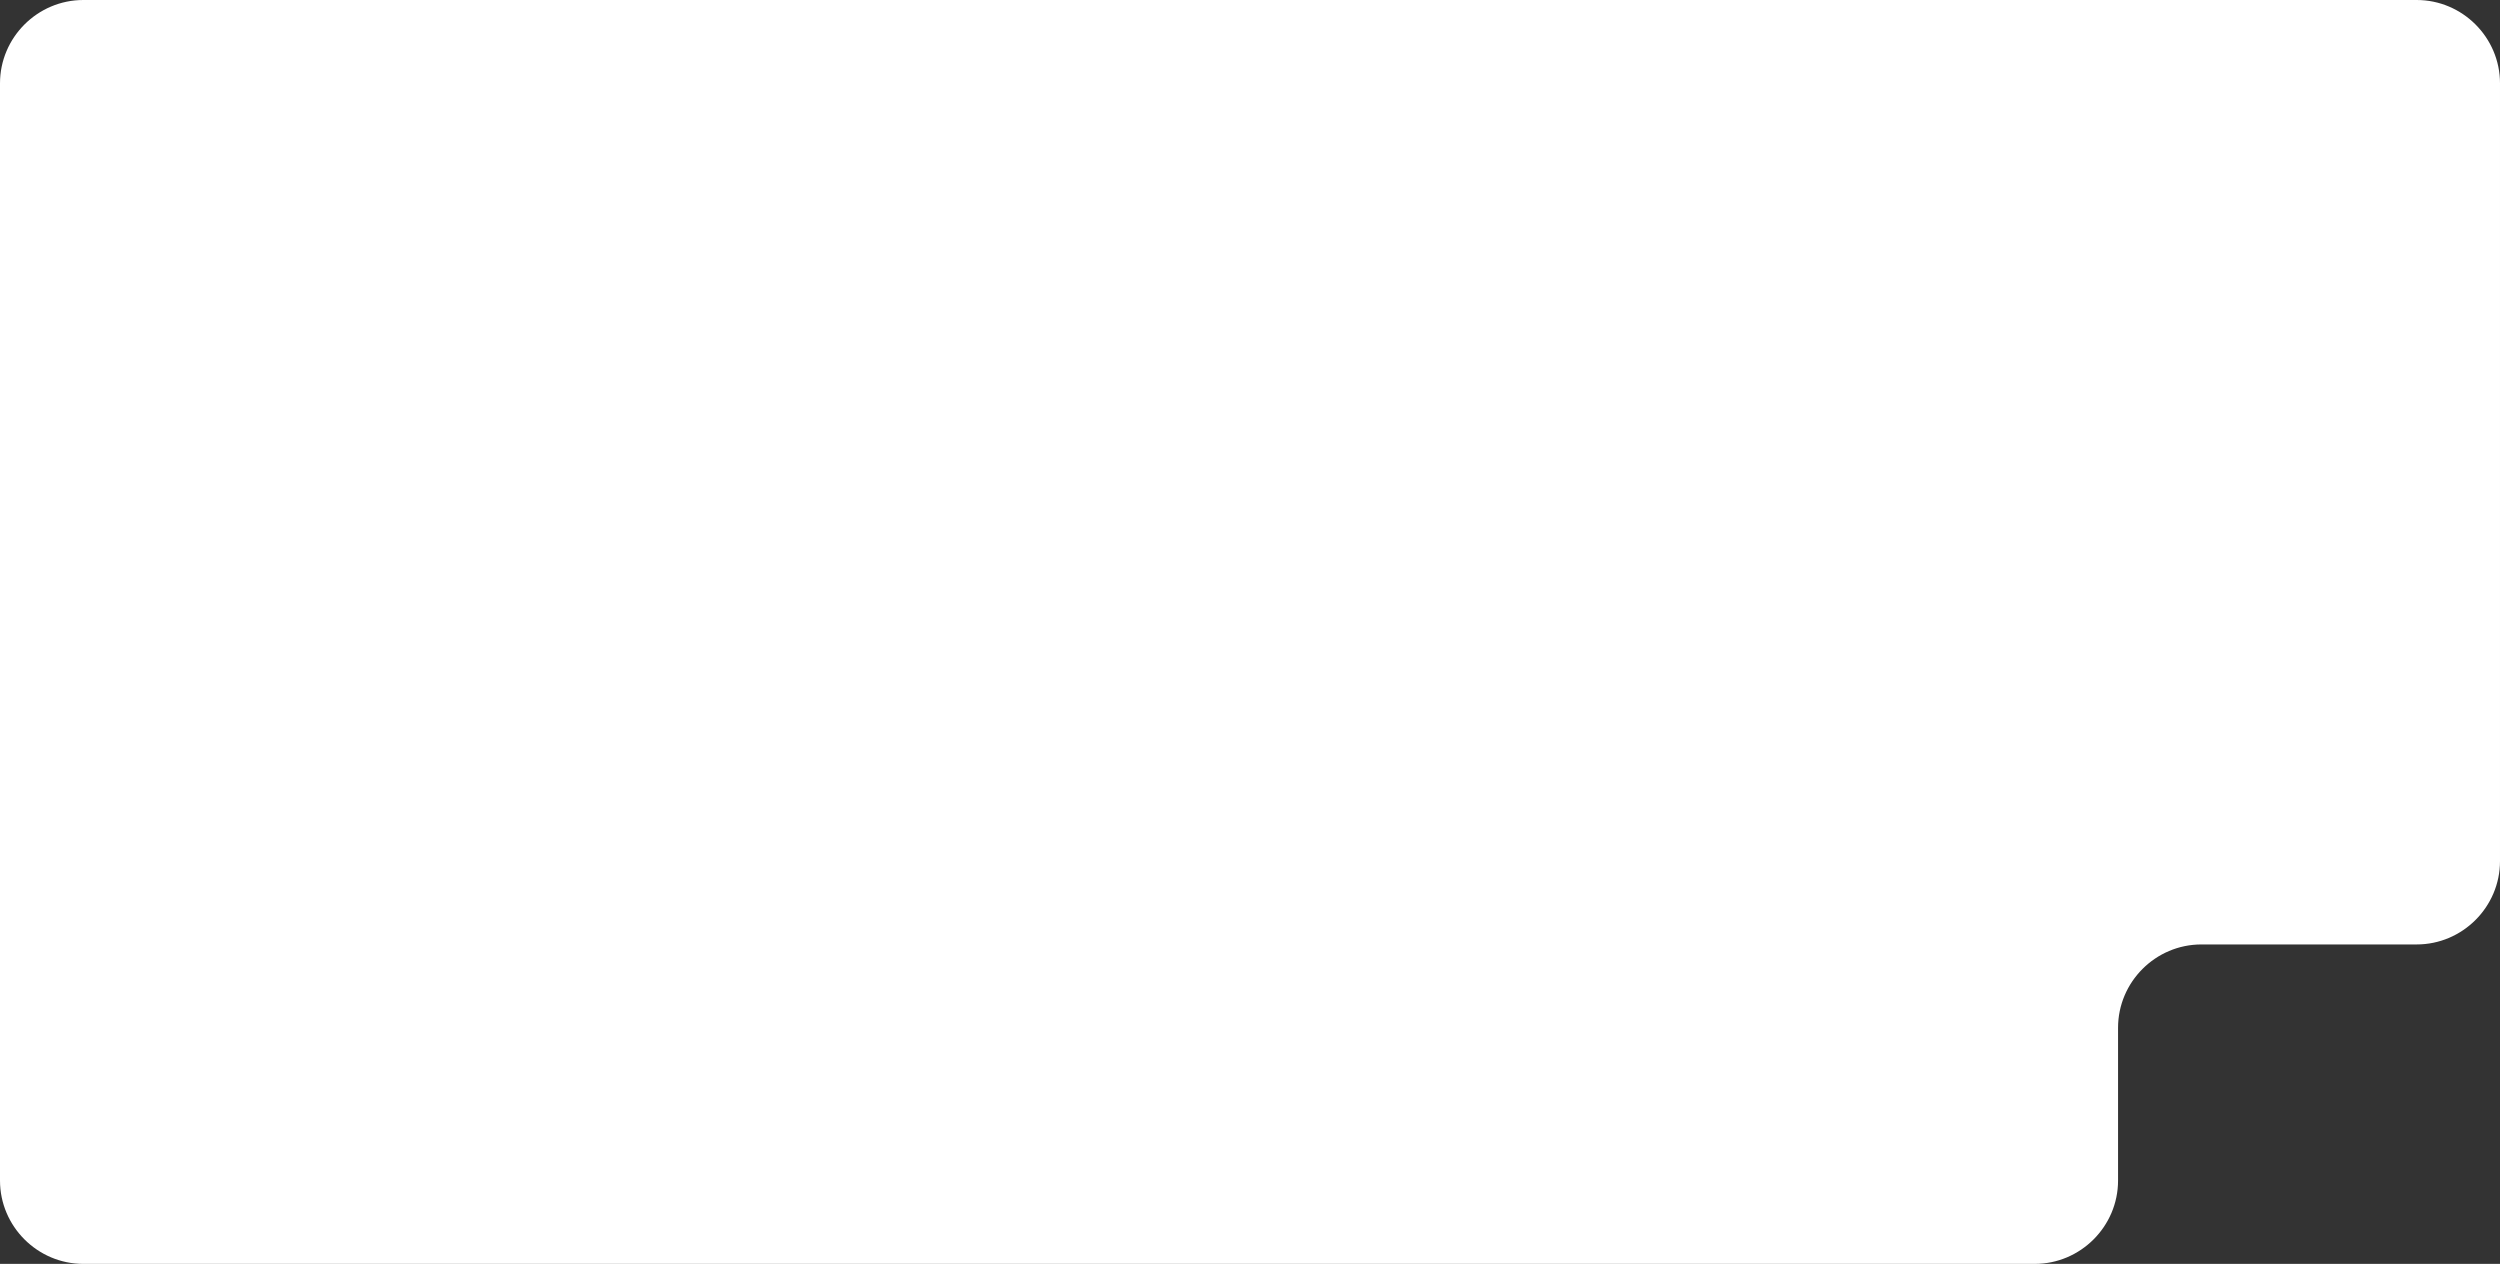 <?xml version="1.0" encoding="utf-8"?>
<!-- Generator: Adobe Illustrator 23.0.6, SVG Export Plug-In . SVG Version: 6.00 Build 0)  -->
<svg version="1.1" id="Layer_1" xmlns="http://www.w3.org/2000/svg" xmlns:xlink="http://www.w3.org/1999/xlink" x="0px" y="0px"
	 viewBox="0 0 1440 728" style="enable-background:new 0 0 1440 728;" xml:space="preserve">
<rect x="0" y="0" width="1440" height="728" fill="#333333" stroke="none"/>
<style type="text/css">
	.st0{fill:#FFFFFF;}
</style>
<path class="st0" d="M48,0C21.6,0,0,21.6,0,48v632c0,26.4,21.6,48,48,48h1124c26.4,0,48-21.6,48-48v-88c0-26.4,21.6-48,48-48h124
	c26.4,0,48-21.6,48-48V48c0-26.4-21.6-48-48-48H48z"/>
</svg>
